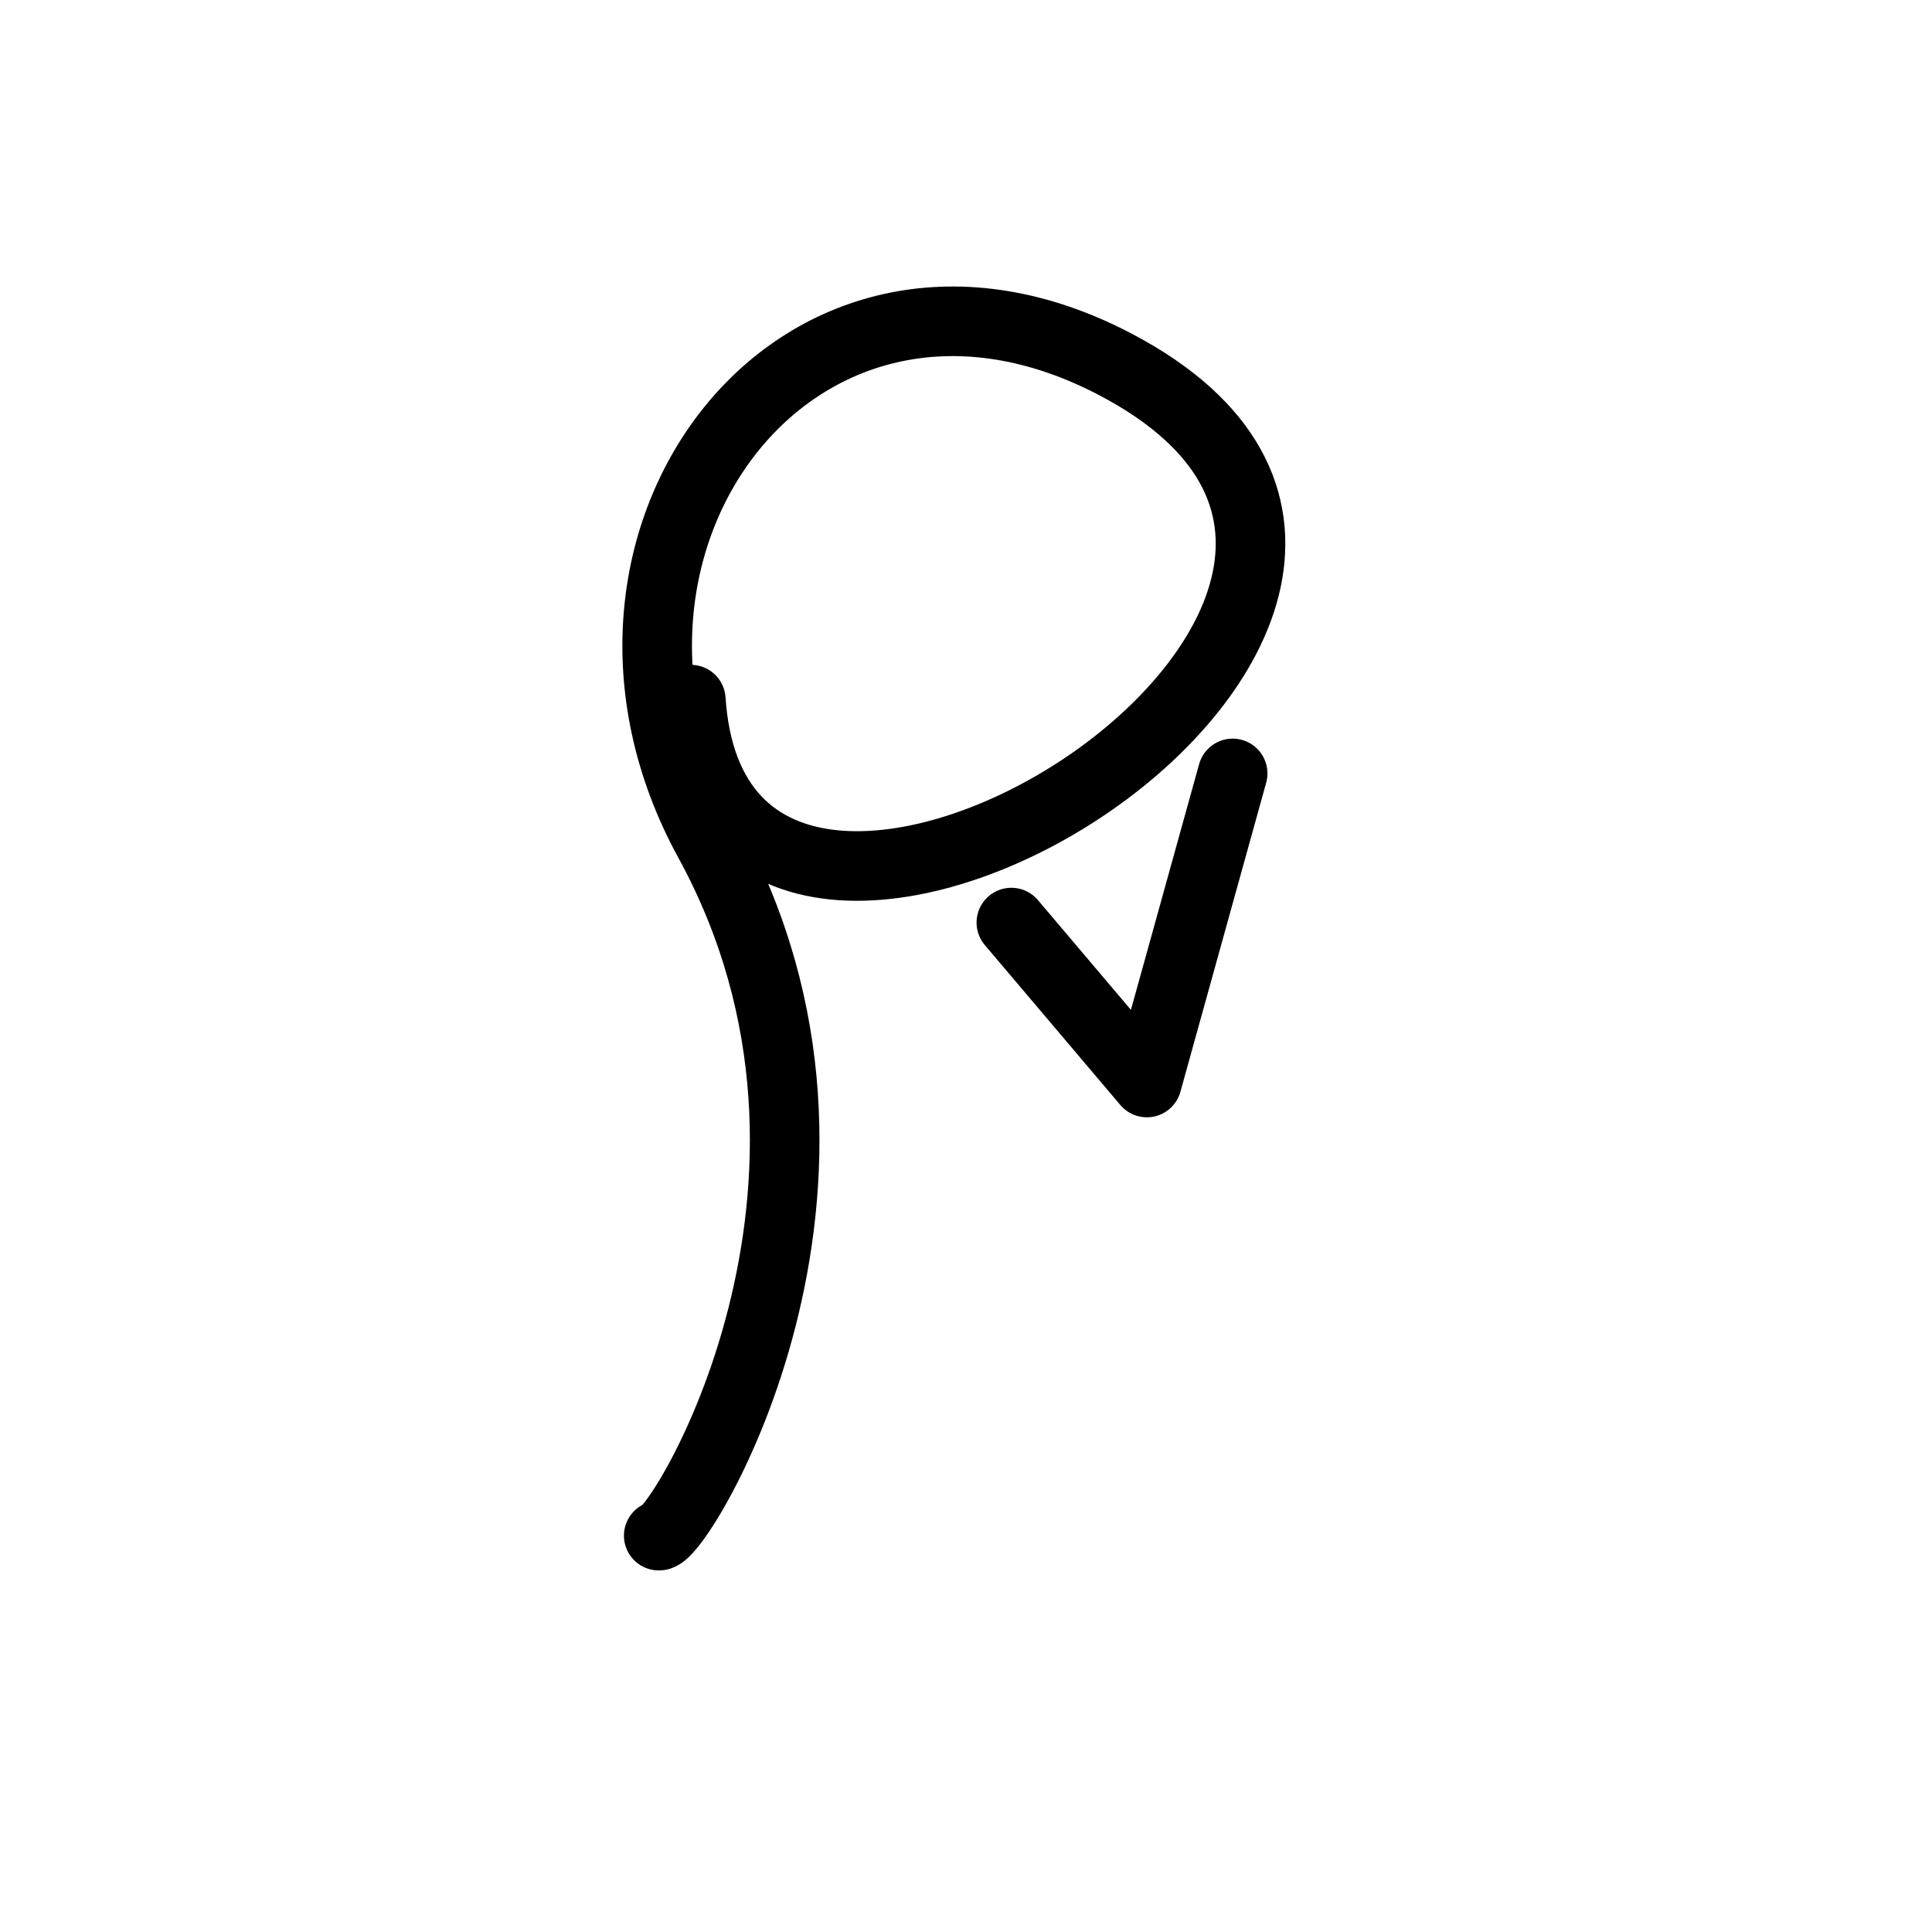 <?xml version="1.0" encoding="UTF-8" standalone="no"?>
<!-- Created with Inkscape (http://www.inkscape.org/) -->

<svg
   width="50mm"
   height="50mm"
   viewBox="0 0 50 50"
   version="1.1"
   id="svg5"
   inkscape:version="1.2.2 (b0a8486541, 2022-12-01)"
   sodipodi:docname="mon.svg"
   xmlns:inkscape="http://www.inkscape.org/namespaces/inkscape"
   xmlns:sodipodi="http://sodipodi.sourceforge.net/DTD/sodipodi-0.dtd"
   xmlns="http://www.w3.org/2000/svg"
   xmlns:svg="http://www.w3.org/2000/svg">
  <sodipodi:namedview
     id="namedview7"
     pagecolor="#dce477"
     bordercolor="#eeeeee"
     borderopacity="1"
     inkscape:showpageshadow="0"
     inkscape:pageopacity="0"
     inkscape:pagecheckerboard="0"
     inkscape:deskcolor="#505050"
     inkscape:document-units="mm"
     showgrid="false"
     inkscape:zoom="3.2142681"
     inkscape:cx="61.444782"
     inkscape:cy="108.73393"
     inkscape:window-width="1920"
     inkscape:window-height="1015"
     inkscape:window-x="0"
     inkscape:window-y="0"
     inkscape:window-maximized="1"
     inkscape:current-layer="layer1" />
  <defs
     id="defs2" />
  <g
     inkscape:label="Layer 1"
     inkscape:groupmode="layer"
     id="layer1">
    <path
       style="fill:none;stroke:#000000;stroke-width:1.801;stroke-linecap:round;stroke-linejoin:round;stroke-dasharray:none;paint-order:fill markers stroke;stop-color:#000000"
       d="M 17.878,18.106 C 18.623,29.373 40.72,15.678 28.884,9.44 20.765,5.161 14.056,13.925 18.343,21.761 c 4.867,8.896 -0.779,18.047 -1.295,17.981"
       id="path14457"
       sodipodi:nodetypes="cssc" />
    <path
       style="fill:none;stroke:#000000;stroke-width:1.801;stroke-linecap:round;stroke-linejoin:round;paint-order:fill markers stroke;stop-color:#000000"
       d="m 31.901,20.016 -2.22,7.999 -3.507,-4.139"
       id="path2699" />
  </g>
</svg>
